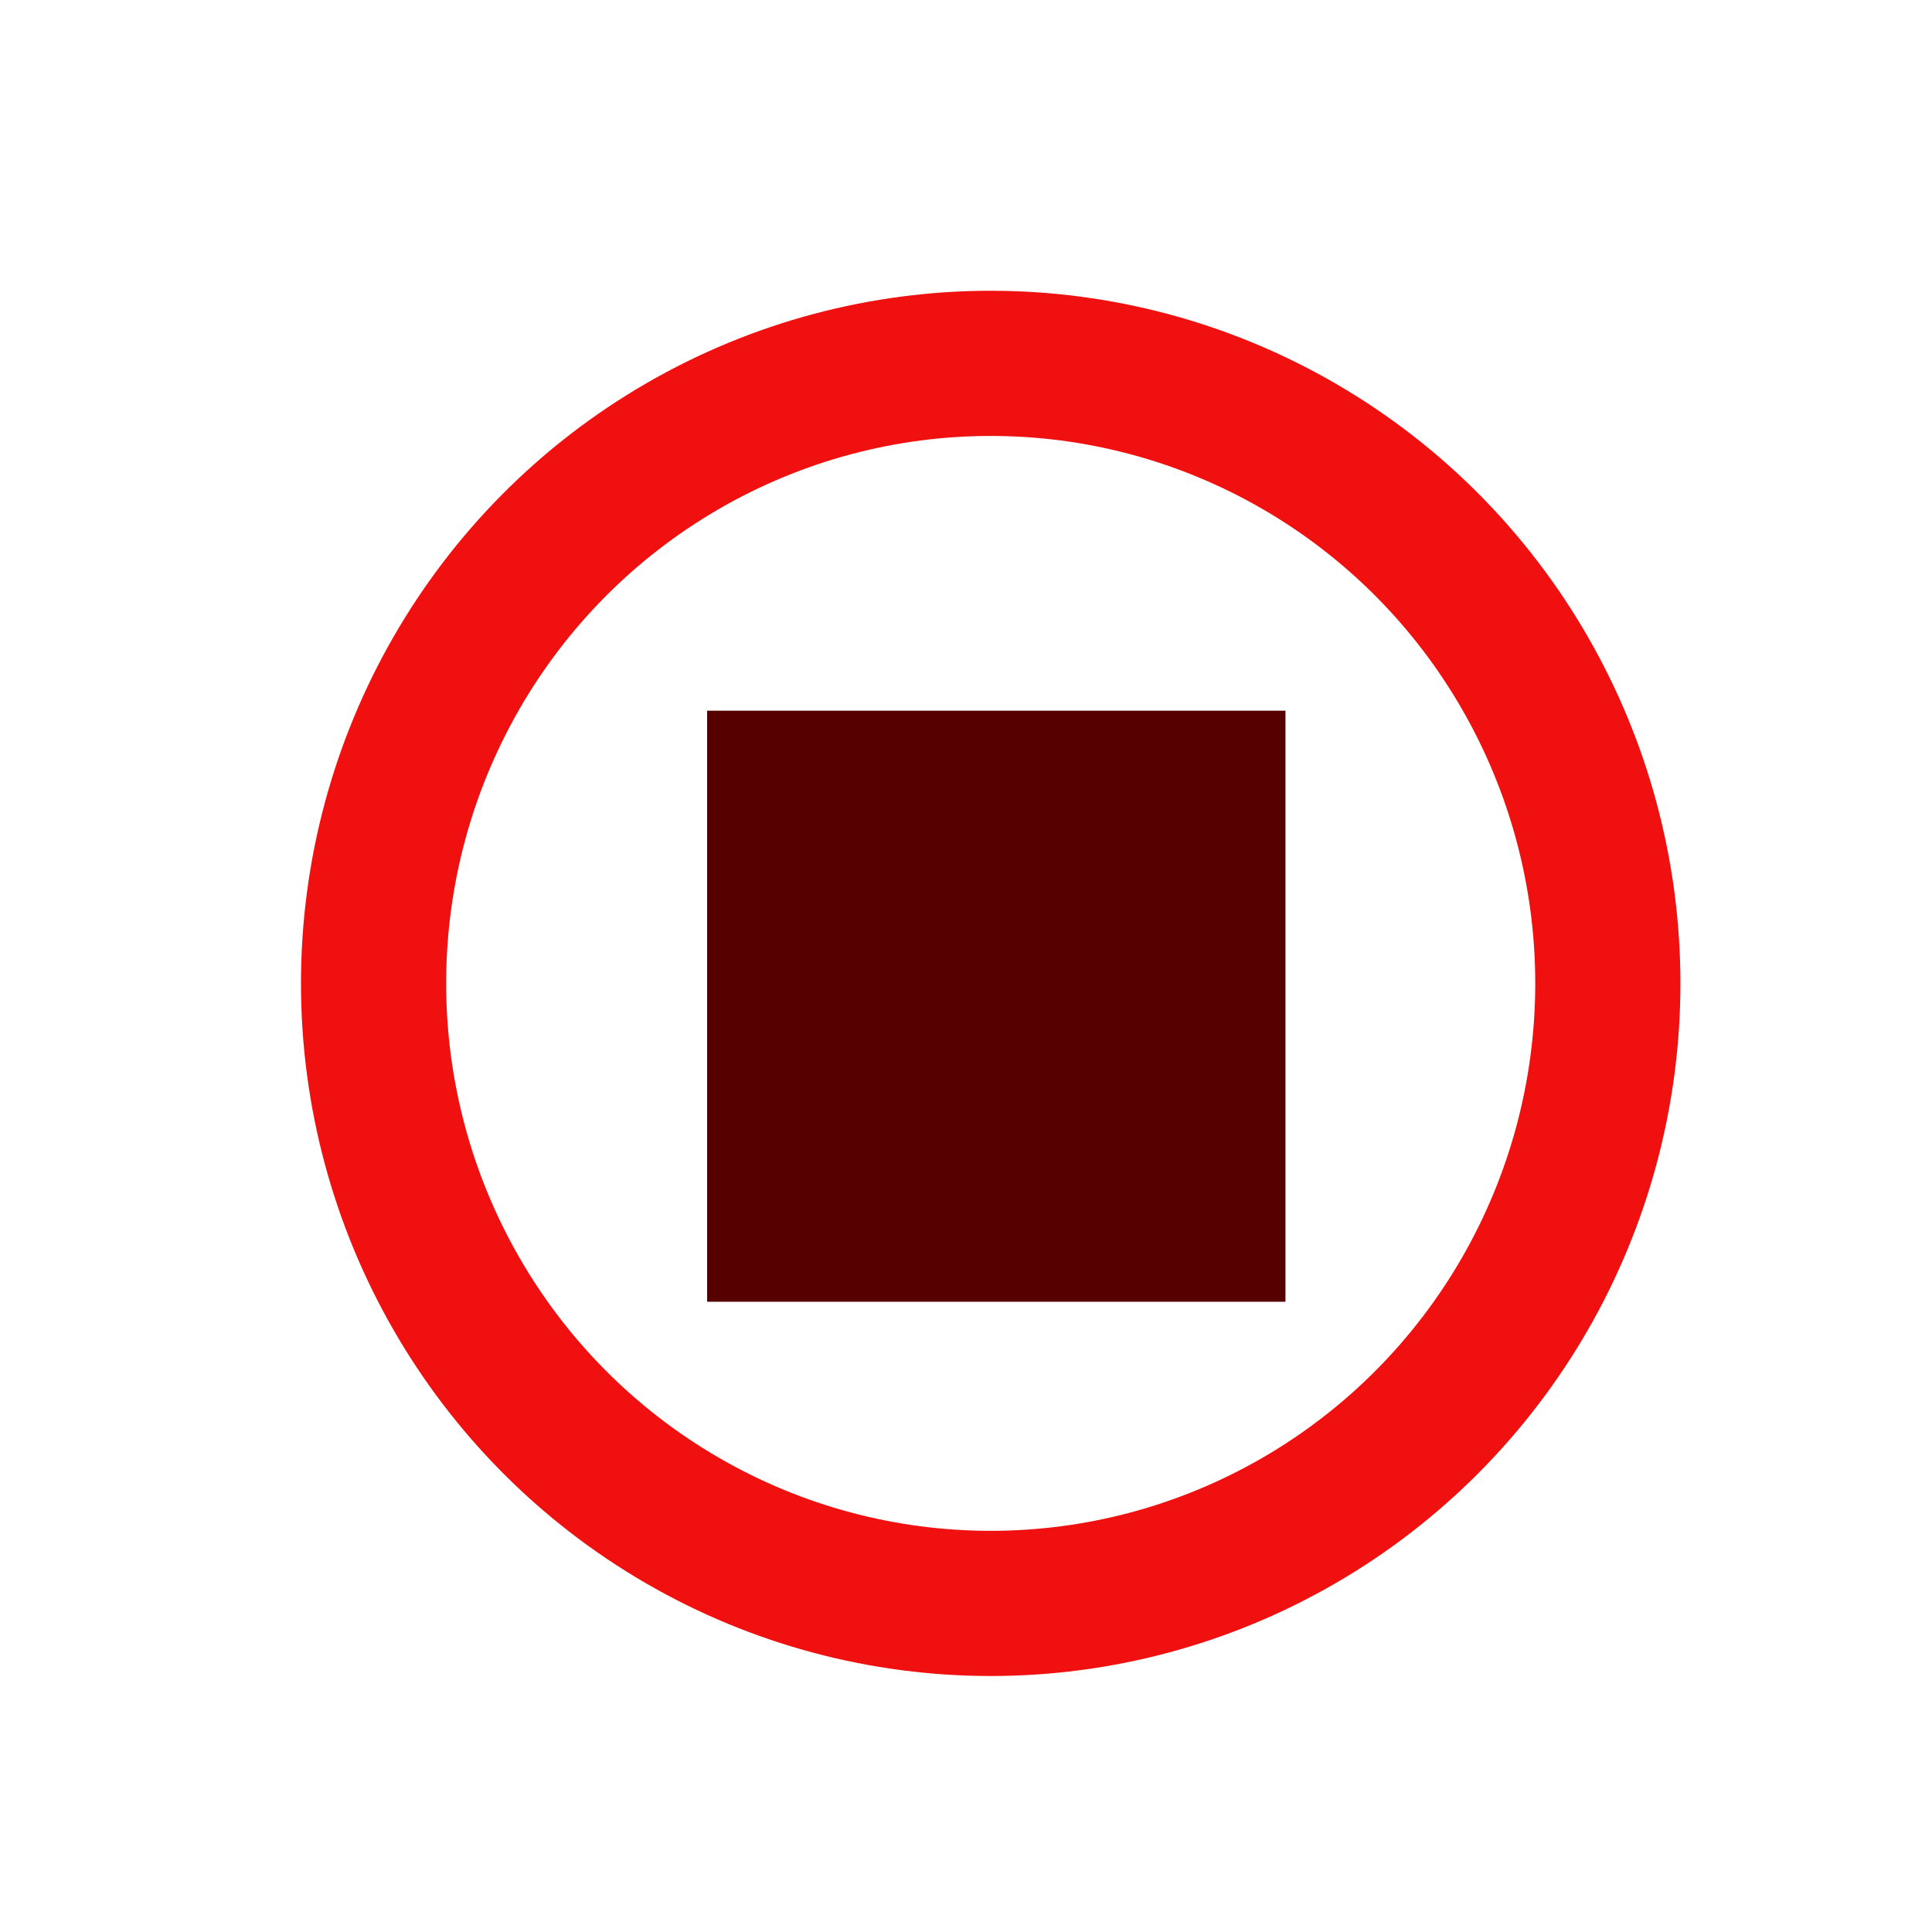 <?xml version="1.0" encoding="UTF-8" standalone="no"?>
<svg
   xmlns:dc="http://purl.org/dc/elements/1.1/"
   xmlns:cc="http://creativecommons.org/ns#"
   xmlns:rdf="http://www.w3.org/1999/02/22-rdf-syntax-ns#"
   xmlns:svg="http://www.w3.org/2000/svg"
   xmlns="http://www.w3.org/2000/svg"
   xmlns:sodipodi="http://sodipodi.sourceforge.net/DTD/sodipodi-0.dtd"
   xmlns:inkscape="http://www.inkscape.org/namespaces/inkscape"
   inkscape:version="1.0beta1 (32d4812, 2019-09-19)"
   sodipodi:docname="icon--record-stop.svg"
   xml:space="preserve"
   style="enable-background:new 0 0 14 14;"
   viewBox="0 0 14 14"
   y="0px"
   x="0px"
   id="Layer_1"
   version="1.1">
<defs
   id="defs840" />
<sodipodi:namedview
   inkscape:current-layer="Layer_1"
   inkscape:window-maximized="0"
   inkscape:window-y="23"
   inkscape:window-x="1280"
   inkscape:cy="13.071387"
   inkscape:cx="8.4522305"
   inkscape:zoom="16.265411"
   showgrid="false"
   id="namedview838"
   inkscape:window-height="1395"
   inkscape:window-width="1280"
   inkscape:pageshadow="2"
   inkscape:pageopacity="0"
   guidetolerance="10"
   gridtolerance="10"
   objecttolerance="10"
   borderopacity="1"
   inkscape:document-rotation="0"
   bordercolor="#666666"
   pagecolor="#ffffff" />

<style
   id="style833"
   type="text/css">
	.st0{fill:#EC5959;stroke:#B84848;stroke-linecap:round;stroke-linejoin:round;stroke-miterlimit:10;}
</style>


<ellipse
   style="opacity:1;fill:#f30d0d;fill-opacity:0;stroke:#f01010;stroke-width:1.052;stroke-opacity:1"
   id="path844-3"
   cx="7.179"
   cy="7.126"
   rx="4.472"
   ry="4.493" />
<rect
   transform="scale(1,-1)"
   y="-9.433"
   x="5.124"
   height="4.283"
   width="4.191"
   id="rect897"
   style="opacity:1;fill:#560000;fill-opacity:1;stroke:none;stroke-width:0.669;stroke-opacity:1" />
</svg>
